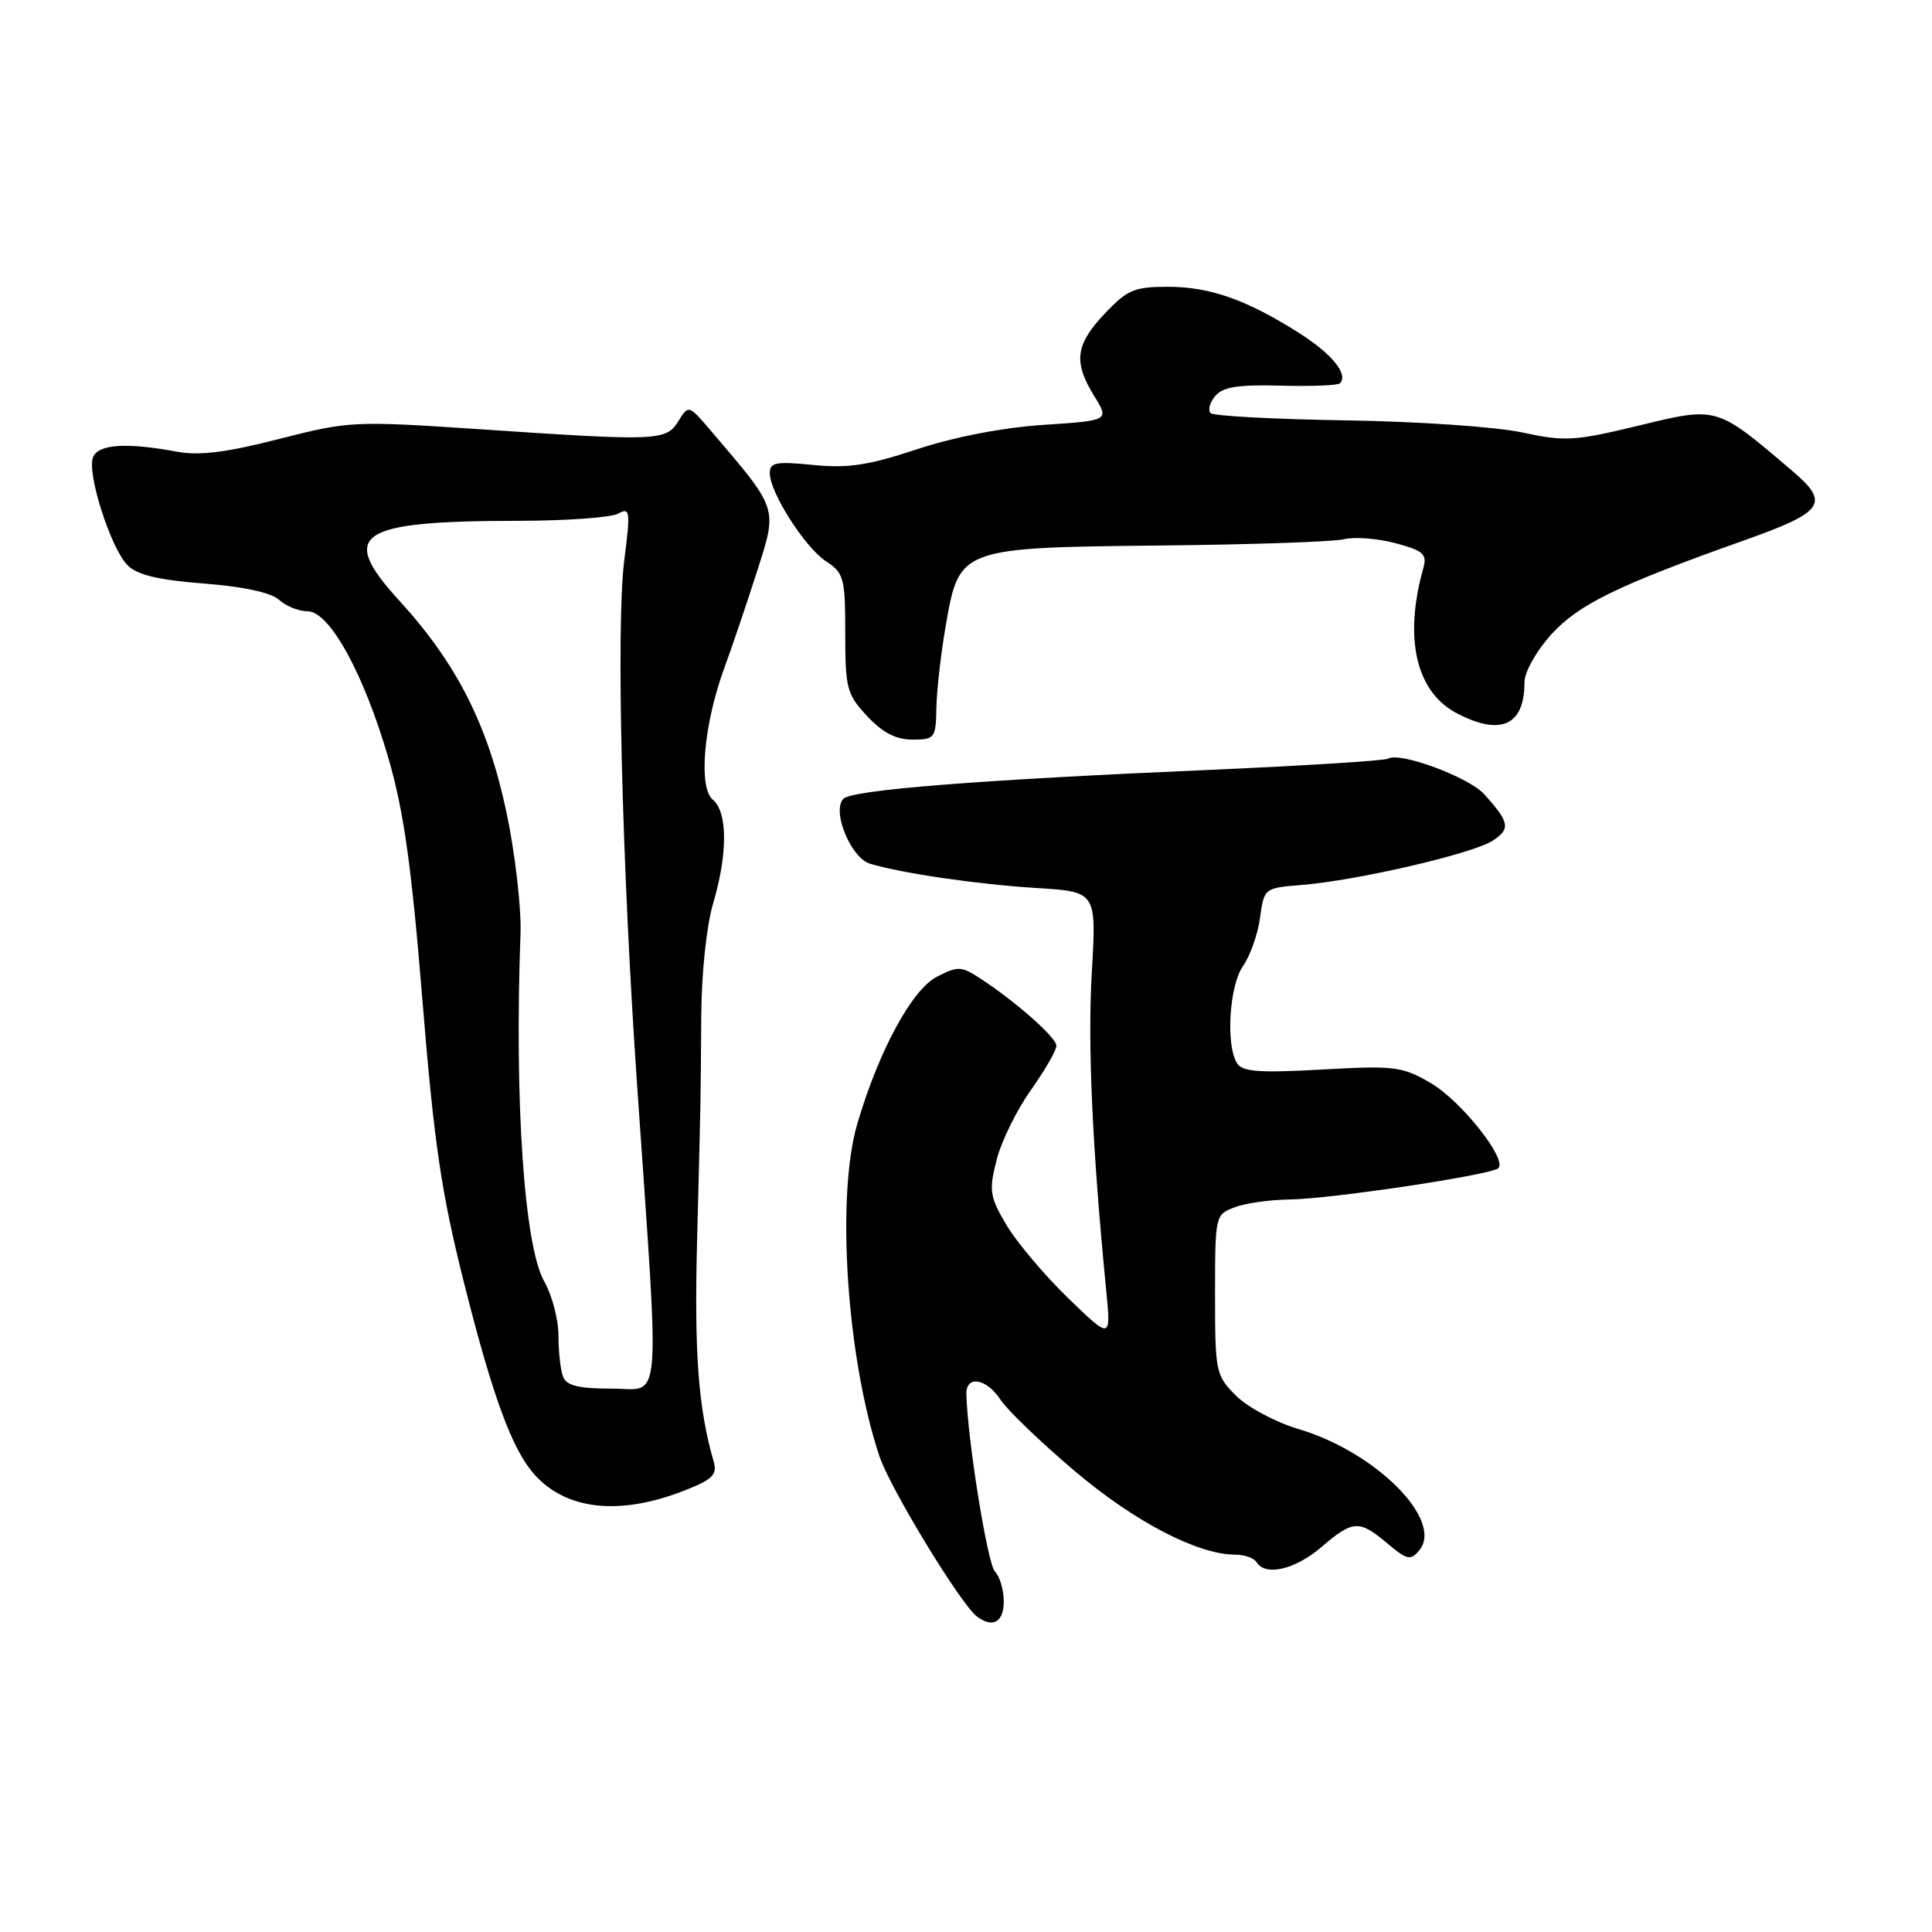 <?xml version="1.0" encoding="UTF-8" standalone="no"?>
<!DOCTYPE svg PUBLIC "-//W3C//DTD SVG 1.1//EN" "http://www.w3.org/Graphics/SVG/1.1/DTD/svg11.dtd" >
<svg xmlns="http://www.w3.org/2000/svg" xmlns:xlink="http://www.w3.org/1999/xlink" version="1.1" viewBox="0 0 256 256">
 <g >
 <path fill="currentColor"
d=" M 133.00 212.20 C 133.00 210.66 132.47 208.87 131.83 208.23 C 130.86 207.26 128.21 190.84 128.05 184.75 C 127.98 182.18 130.70 182.62 132.58 185.48 C 133.47 186.84 137.88 191.08 142.38 194.90 C 150.30 201.62 158.70 206.00 163.69 206.00 C 164.90 206.00 166.16 206.45 166.50 207.00 C 167.67 208.89 171.58 207.99 175.04 205.04 C 179.29 201.40 180.08 201.36 183.81 204.49 C 186.44 206.71 186.91 206.81 188.06 205.43 C 191.35 201.46 182.31 192.38 172.04 189.35 C 169.04 188.46 165.33 186.48 163.79 184.95 C 161.09 182.24 161.00 181.82 161.00 171.55 C 161.00 161.09 161.03 160.94 163.57 159.98 C 164.98 159.44 168.24 158.97 170.82 158.94 C 176.31 158.88 197.65 155.68 198.54 154.79 C 199.74 153.59 193.58 145.84 189.58 143.51 C 185.78 141.30 184.80 141.18 175.15 141.72 C 166.89 142.18 164.63 142.02 163.92 140.90 C 162.40 138.50 162.88 130.61 164.71 128.00 C 165.65 126.66 166.67 123.78 166.96 121.61 C 167.50 117.68 167.52 117.66 172.50 117.26 C 179.83 116.67 195.14 113.12 197.78 111.40 C 200.19 109.83 200.04 108.98 196.66 105.23 C 194.63 102.98 185.48 99.59 183.96 100.52 C 183.53 100.79 172.90 101.46 160.34 102.01 C 129.61 103.34 112.94 104.66 111.76 105.84 C 110.17 107.43 112.74 113.69 115.29 114.45 C 119.53 115.72 129.56 117.19 137.40 117.67 C 145.29 118.16 145.29 118.16 144.67 128.83 C 144.11 138.40 144.73 152.11 146.58 171.00 C 147.21 177.50 147.21 177.50 141.53 172.00 C 138.40 168.97 134.74 164.63 133.38 162.35 C 131.14 158.57 131.02 157.79 132.05 153.72 C 132.67 151.26 134.71 147.09 136.59 144.45 C 138.46 141.81 139.99 139.16 139.98 138.57 C 139.96 137.46 134.51 132.65 129.83 129.61 C 127.37 128.01 126.91 128.00 124.13 129.43 C 120.82 131.14 116.41 139.31 113.59 148.93 C 110.77 158.55 112.20 180.01 116.53 192.96 C 117.96 197.24 127.38 212.71 129.49 214.23 C 131.58 215.75 133.00 214.93 133.00 212.20 Z  M 90.98 197.39 C 94.47 196.00 95.06 195.37 94.55 193.61 C 92.52 186.55 91.98 179.29 92.37 164.34 C 92.87 144.78 92.83 147.19 92.92 134.65 C 92.95 128.98 93.62 122.64 94.49 119.72 C 96.44 113.15 96.42 107.60 94.45 105.96 C 92.51 104.35 93.24 95.95 95.98 88.50 C 96.99 85.75 98.93 80.01 100.30 75.75 C 103.04 67.17 103.19 67.62 94.18 57.06 C 91.25 53.63 91.25 53.63 89.88 55.81 C 88.25 58.43 87.28 58.47 63.50 56.87 C 46.87 55.76 46.29 55.79 37.00 58.16 C 30.07 59.94 26.42 60.40 23.50 59.86 C 16.72 58.60 12.99 58.85 12.32 60.61 C 11.50 62.75 14.69 72.69 16.91 74.91 C 18.18 76.18 21.02 76.86 26.99 77.32 C 32.24 77.72 35.92 78.52 36.98 79.48 C 37.90 80.32 39.60 81.00 40.76 81.00 C 43.67 81.00 48.21 89.24 51.48 100.51 C 53.50 107.45 54.53 114.75 55.97 132.50 C 57.52 151.54 58.47 158.00 61.49 170.00 C 65.27 185.02 67.85 192.05 70.79 195.35 C 75.07 200.16 82.25 200.89 90.98 197.39 Z  M 124.08 93.75 C 124.12 91.41 124.70 86.41 125.36 82.64 C 127.12 72.61 127.29 72.55 154.00 72.28 C 165.82 72.16 176.66 71.79 178.08 71.45 C 179.50 71.11 182.58 71.35 184.93 71.98 C 188.64 72.98 189.12 73.42 188.59 75.32 C 185.98 84.61 187.64 91.73 193.09 94.54 C 198.89 97.55 202.00 96.11 202.00 90.42 C 202.00 89.06 203.55 86.29 205.55 84.07 C 209.16 80.09 214.35 77.55 231.20 71.57 C 241.73 67.83 242.52 66.67 237.47 62.38 C 227.38 53.79 227.61 53.86 217.19 56.38 C 208.64 58.45 207.38 58.53 201.69 57.30 C 198.27 56.56 187.80 55.84 178.30 55.70 C 168.84 55.55 160.78 55.12 160.41 54.74 C 160.03 54.36 160.30 53.34 161.02 52.48 C 162.02 51.27 164.04 50.95 169.68 51.10 C 173.73 51.21 177.27 51.07 177.54 50.79 C 178.71 49.62 176.51 46.90 172.16 44.14 C 165.20 39.72 160.32 38.00 154.75 38.00 C 150.30 38.00 149.36 38.40 146.37 41.57 C 142.49 45.68 142.20 47.97 145.00 52.49 C 146.99 55.72 146.99 55.72 138.25 56.30 C 132.85 56.66 126.43 57.90 121.50 59.53 C 115.08 61.66 112.36 62.07 107.75 61.61 C 102.84 61.12 102.00 61.27 102.00 62.68 C 102.00 65.25 106.65 72.54 109.46 74.38 C 111.82 75.93 112.00 76.59 112.00 83.92 C 112.00 91.22 112.21 92.01 114.90 94.89 C 116.94 97.08 118.72 98.00 120.90 98.00 C 123.87 98.00 124.00 97.82 124.08 93.75 Z  M 74.61 182.42 C 74.27 181.55 74.00 179.10 74.00 176.98 C 74.00 174.85 73.15 171.63 72.12 169.81 C 69.46 165.16 68.15 145.94 68.97 123.75 C 69.09 120.30 68.26 113.06 67.10 107.60 C 64.67 96.10 60.53 87.93 52.93 79.61 C 44.78 70.69 47.27 69.03 68.82 69.01 C 75.04 69.00 80.92 68.58 81.88 68.07 C 83.50 67.20 83.56 67.64 82.71 74.32 C 81.63 82.88 82.40 114.38 84.40 143.50 C 87.45 187.75 87.76 184.00 81.08 184.00 C 76.65 184.00 75.07 183.61 74.61 182.42 Z "/>
</g>
</svg>